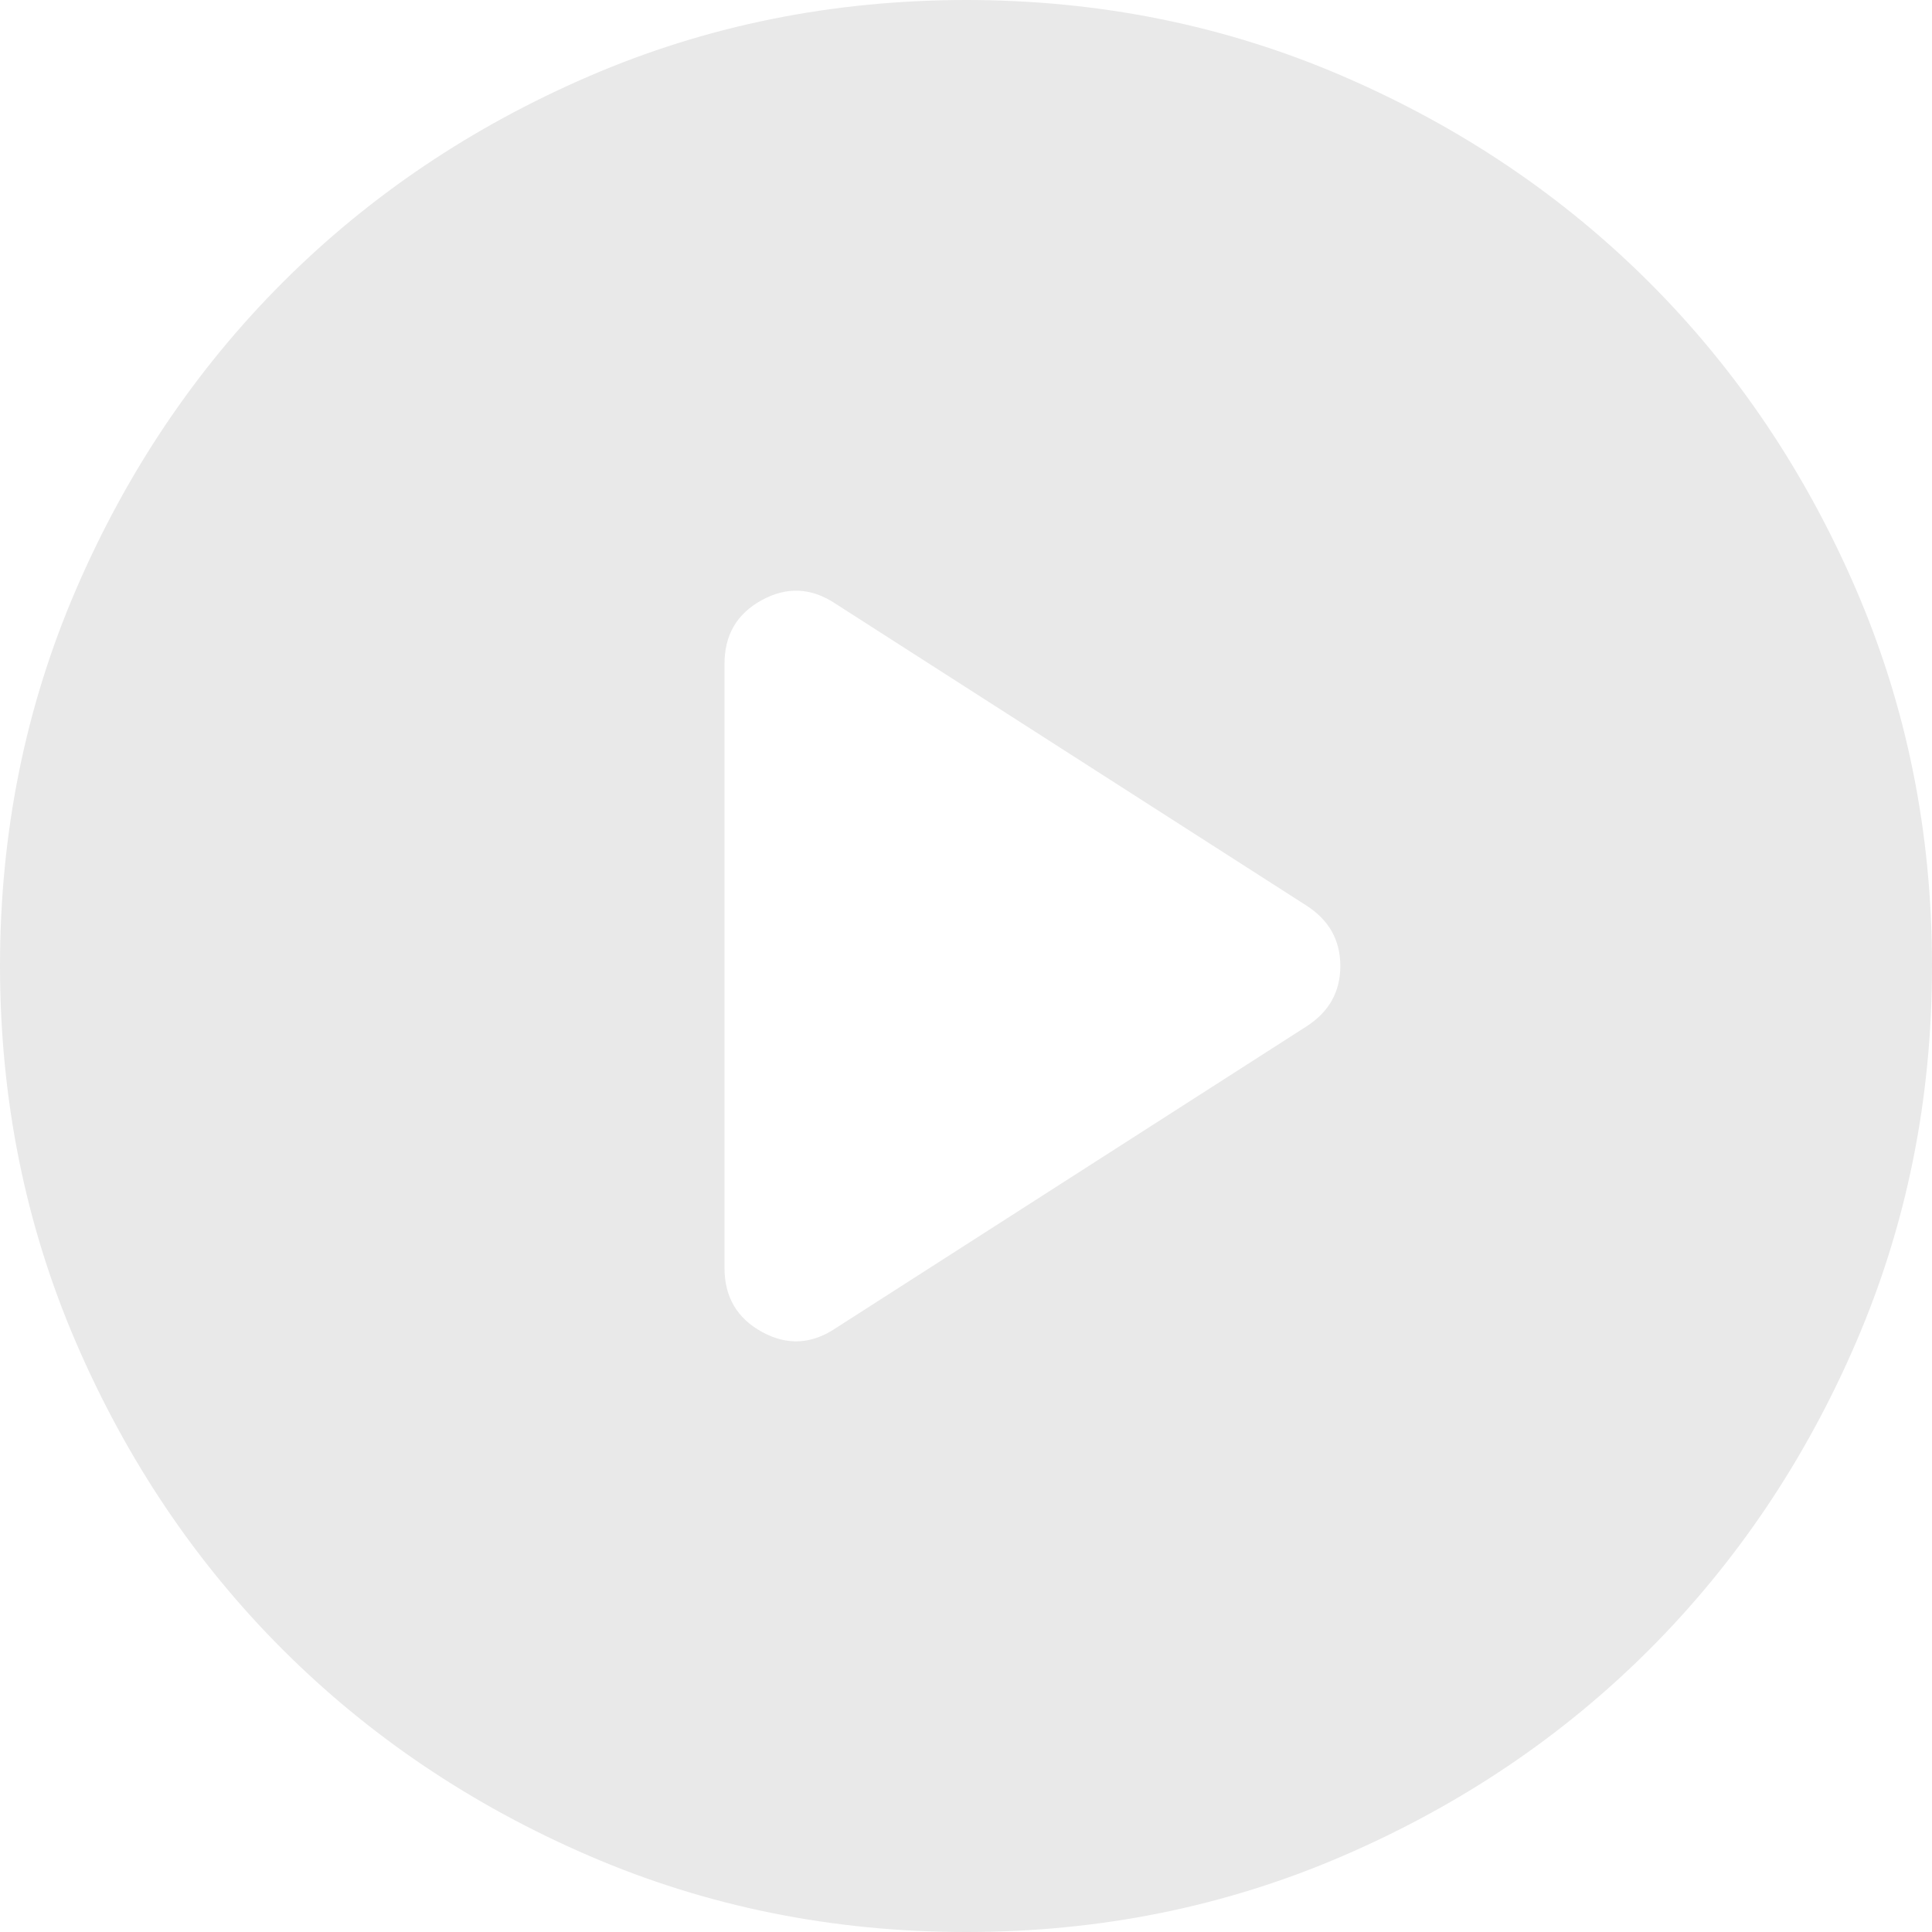 <svg width="35" height="35" viewBox="0 0 20 20" fill="none" xmlns="http://www.w3.org/2000/svg">
<path d="M8.65 13.75L13.525 10.625C13.758 10.475 13.875 10.267 13.875 10C13.875 9.733 13.758 9.525 13.525 9.375L8.65 6.25C8.4 6.083 8.146 6.071 7.887 6.212C7.628 6.353 7.499 6.574 7.5 6.875V13.125C7.5 13.425 7.629 13.646 7.888 13.788C8.147 13.93 8.401 13.917 8.65 13.75ZM10 20C8.617 20 7.317 19.737 6.1 19.212C4.883 18.687 3.825 17.974 2.925 17.075C2.025 16.175 1.313 15.117 0.788 13.9C0.263 12.683 0.001 11.383 0 10C0 8.617 0.263 7.317 0.788 6.1C1.313 4.883 2.026 3.825 2.925 2.925C3.825 2.025 4.883 1.313 6.1 0.788C7.317 0.263 8.617 0.001 10 0C11.383 0 12.683 0.263 13.9 0.788C15.117 1.313 16.175 2.026 17.075 2.925C17.975 3.825 18.688 4.883 19.213 6.1C19.738 7.317 20.001 8.617 20 10C20 11.383 19.737 12.683 19.212 13.9C18.687 15.117 17.974 16.175 17.075 17.075C16.175 17.975 15.117 18.688 13.9 19.213C12.683 19.738 11.383 20.001 10 20Z" fill="#e9e9e9"/>
</svg>
